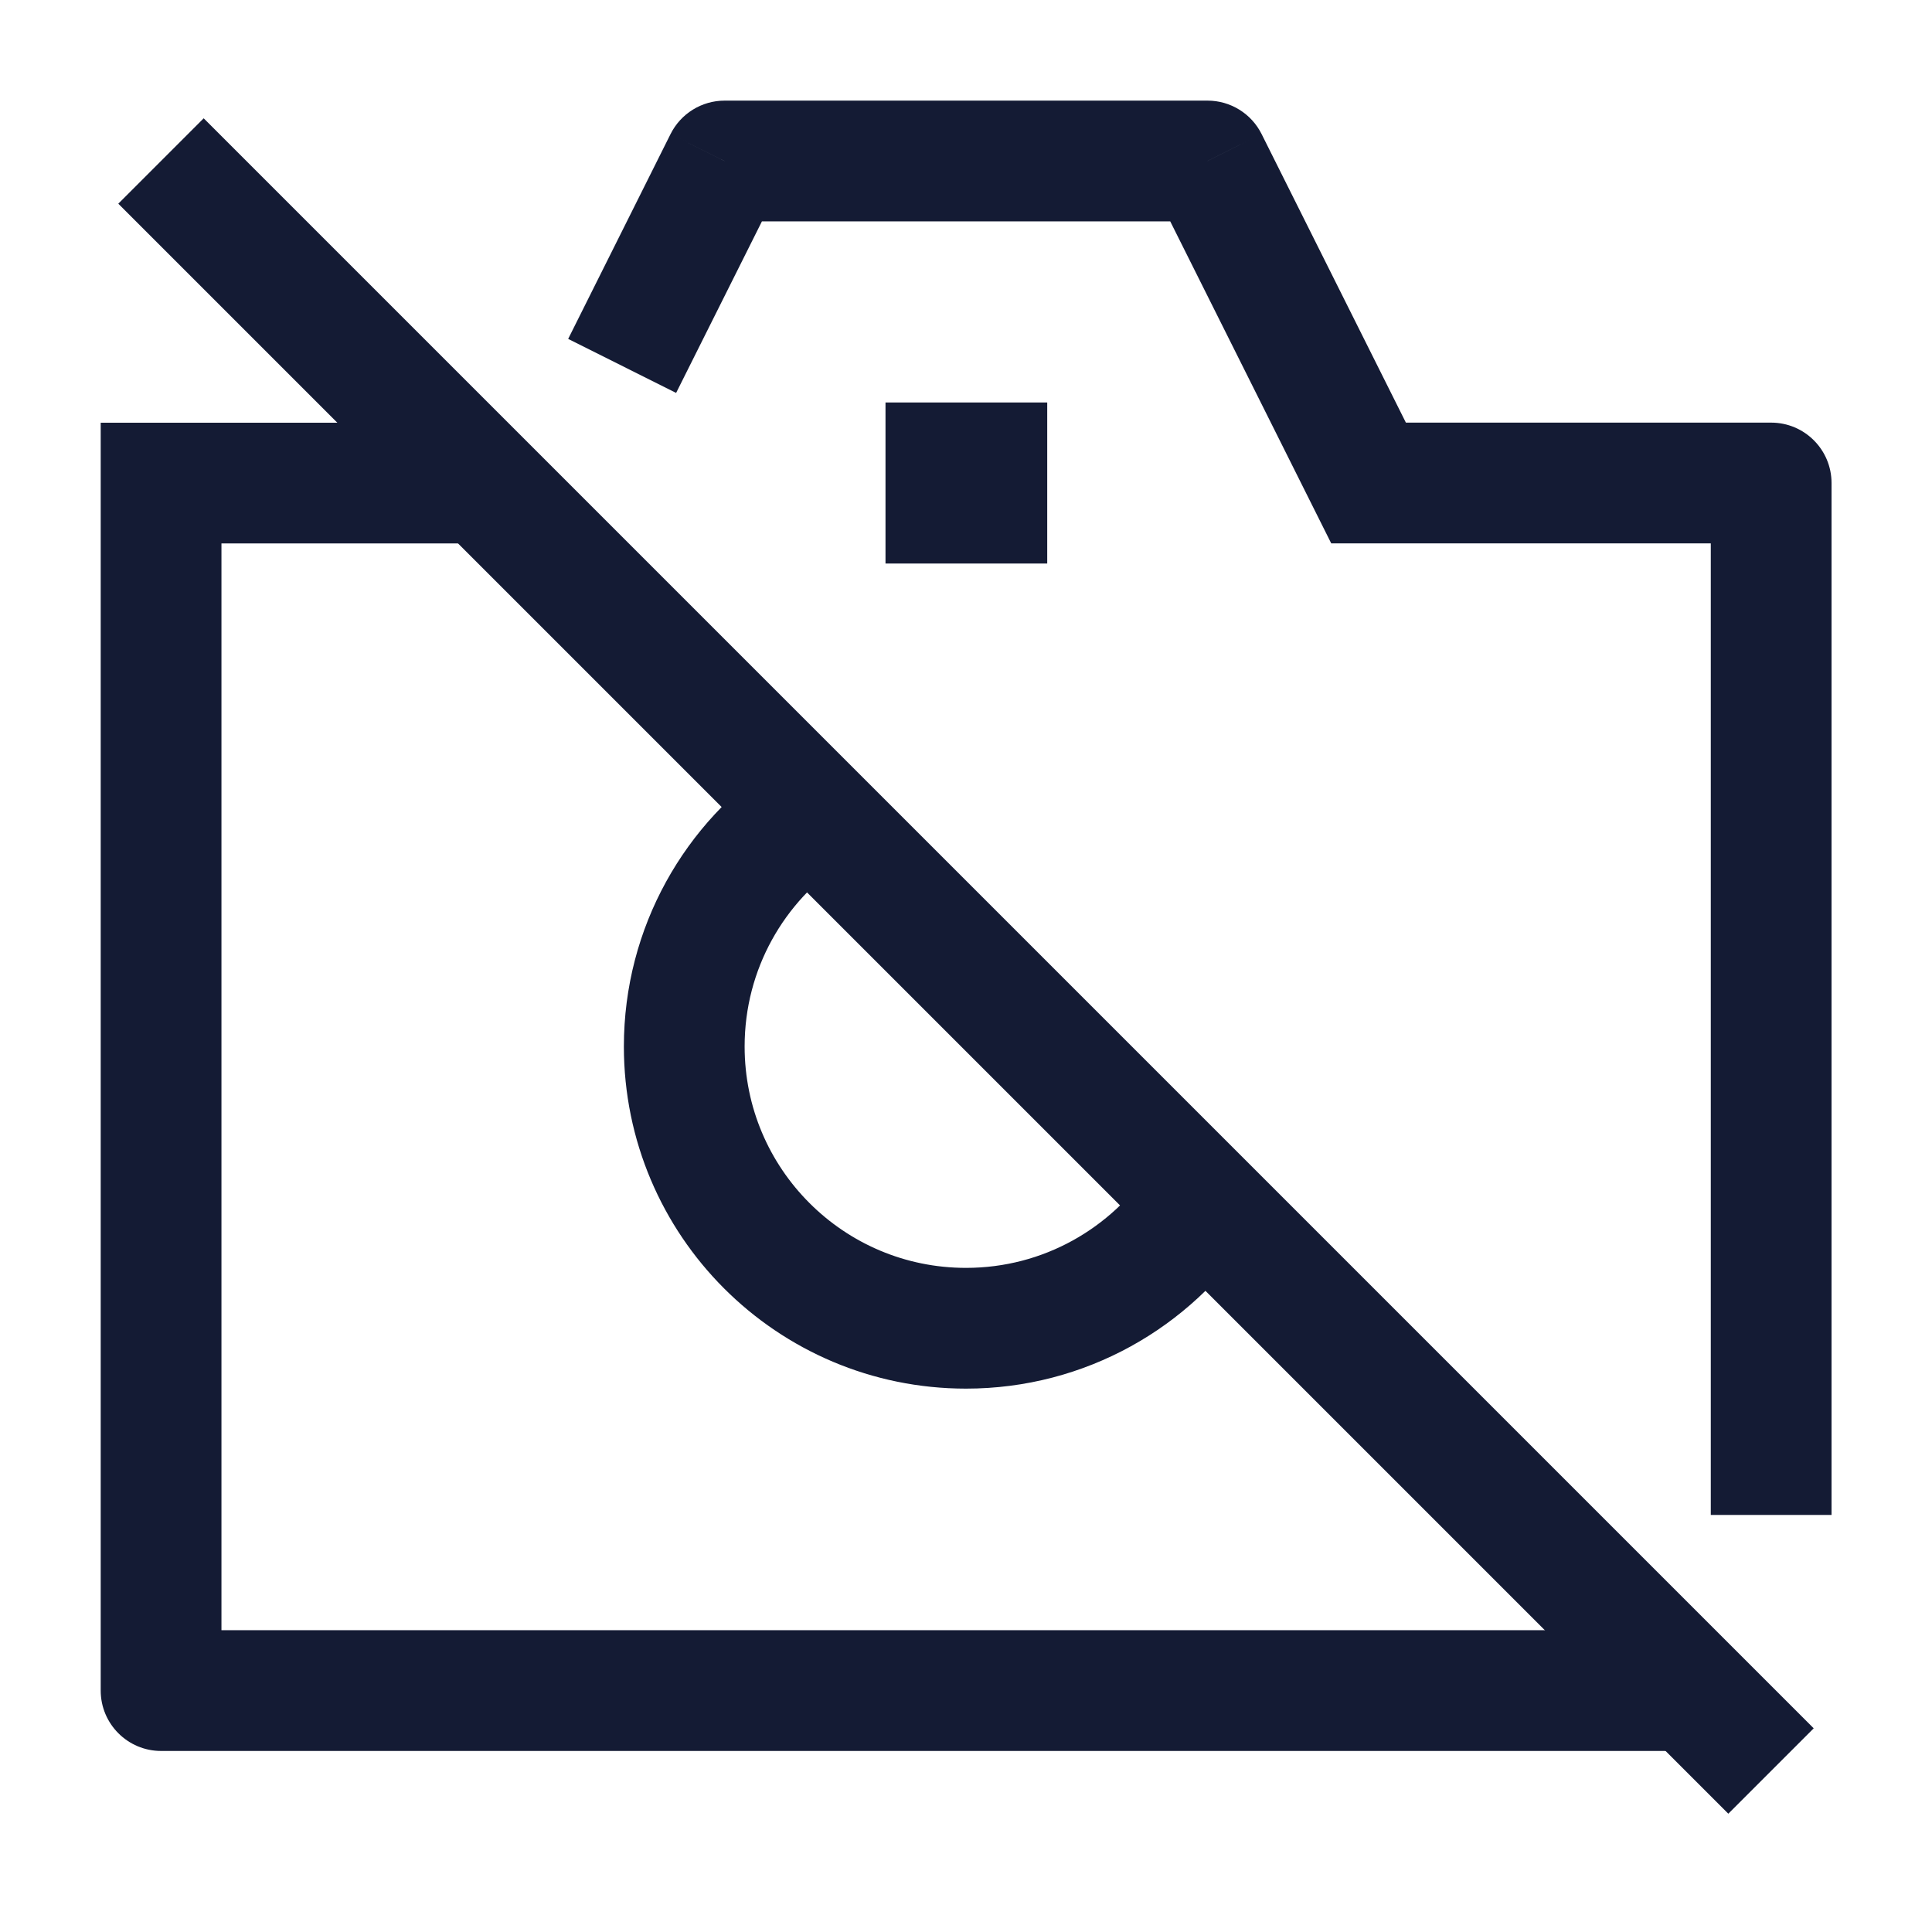 <svg width="24" height="24" viewBox="0 0 24 24" fill="none" xmlns="http://www.w3.org/2000/svg">
<path d="M10.076 10.076C9.126 10.702 8.5 11.778 8.5 13C8.5 14.933 10.067 16.5 12 16.5C13.222 16.5 14.298 15.873 14.924 14.924" stroke="#141B34" stroke-width="1.5"/>
<path d="M12 6H12.009" stroke="#141B34" stroke-width="2" stroke-linecap="square" stroke-linejoin="round"/>
<path d="M2 2L22 22" stroke="#141B34" stroke-width="1.5"/>
<path d="M2.001 21.001H1.251C1.251 21.415 1.587 21.751 2.001 21.751V21.001ZM17.001 6L16.33 6.336L16.537 6.75H17.001V6ZM22.002 6H22.752C22.752 5.586 22.416 5.25 22.002 5.25V6ZM2.001 6.001V5.251H1.251V6.001H2.001ZM15.001 2L15.672 1.665C15.545 1.411 15.285 1.25 15.001 1.25V2ZM9.001 2V1.25C8.717 1.25 8.457 1.411 8.33 1.665L9.001 2ZM2.001 21.751H21.002V20.251H2.001V21.751ZM17.001 6.75H22.002V5.25H17.001V6.75ZM2.751 21.001V6.001H1.251V21.001H2.751ZM2.001 6.751H6.001V5.251H2.001V6.751ZM14.33 2.336L16.33 6.336L17.672 5.665L15.672 1.665L14.33 2.336ZM15.001 1.25H9.001V2.75H15.001V1.25ZM8.399 4.881L9.672 2.336L8.33 1.665L7.058 4.21L8.399 4.881ZM21.252 6V18.819H22.752V6H21.252Z" fill="#141B34"/>
</svg>
